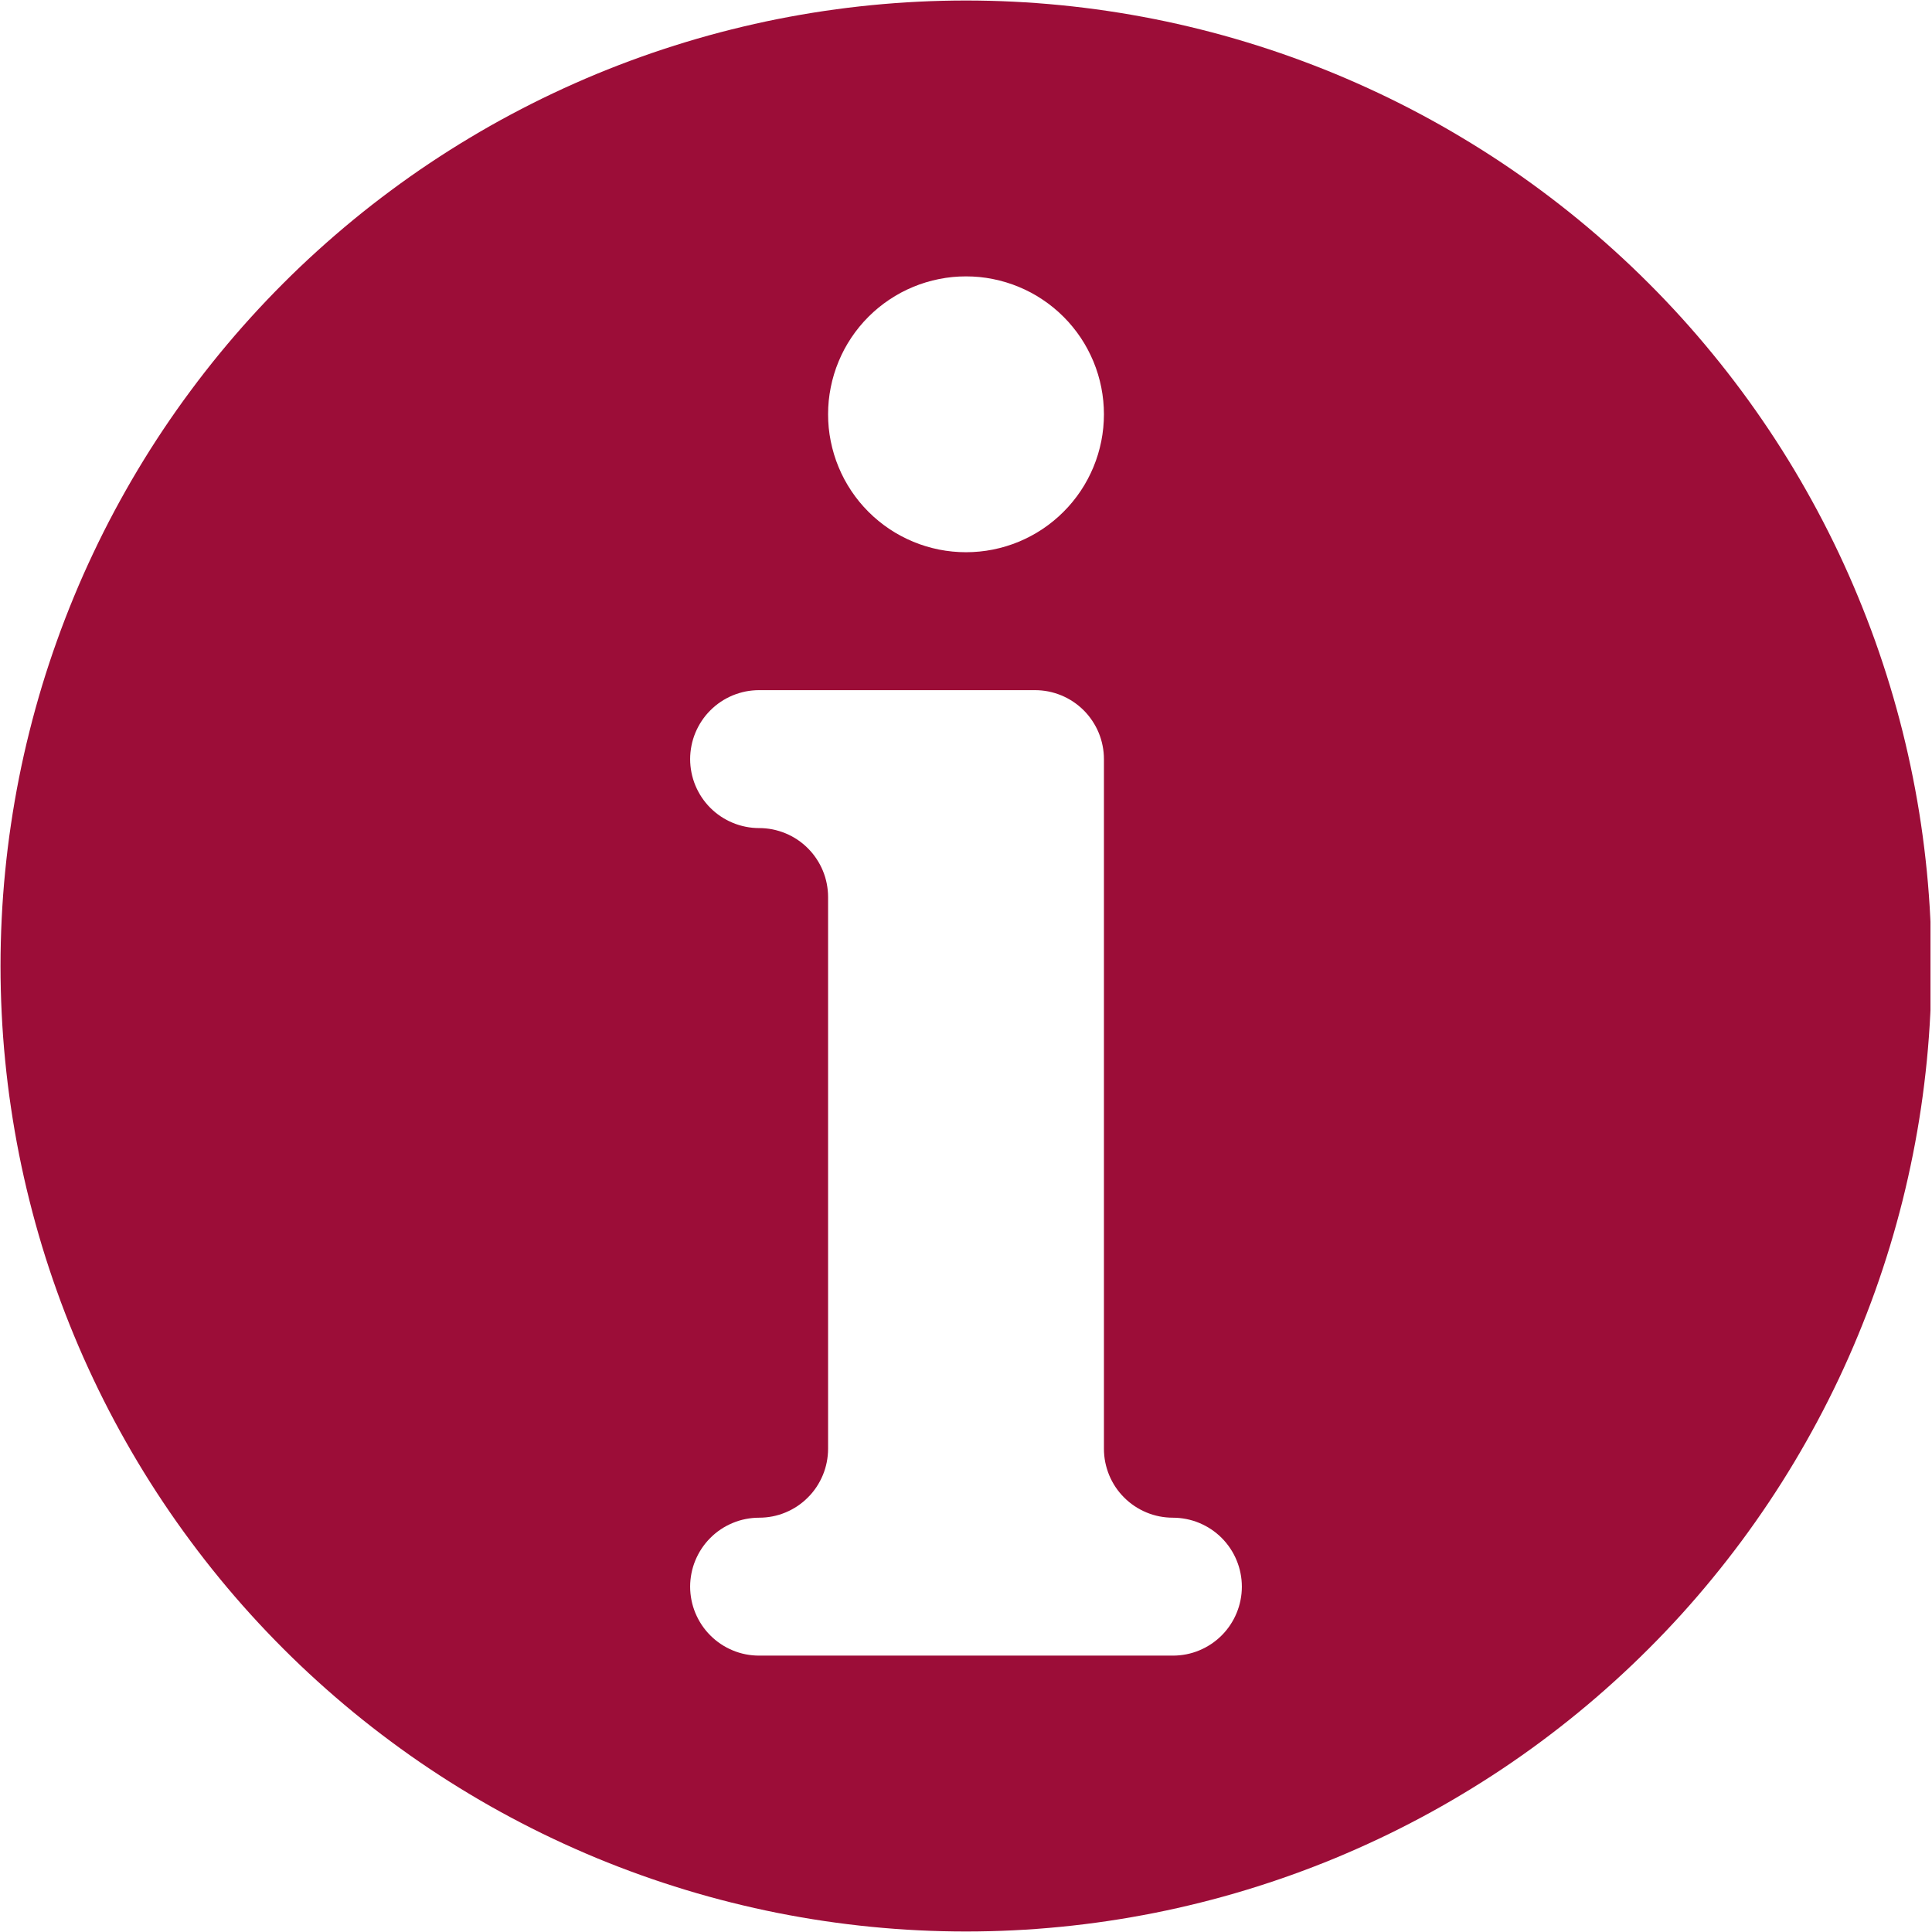 <svg xmlns="http://www.w3.org/2000/svg" xmlns:xlink="http://www.w3.org/1999/xlink" width="300" zoomAndPan="magnify" viewBox="0 0 224.88 225" height="300" preserveAspectRatio="xMidYMid meet" version="1.0"><defs><clipPath id="0876b38afb"><path d="M 0 0.059 L 224.762 0.059 L 224.762 224.938 L 0 224.938 Z M 0 0.059 " clip-rule="nonzero"/></clipPath></defs><g clip-path="url(#0876b38afb)"><path fill="#9c0d38" d="M 112.441 0.059 C 110.602 0.059 108.762 0.105 106.922 0.195 C 105.086 0.285 103.25 0.422 101.418 0.602 C 99.586 0.781 97.762 1.008 95.941 1.277 C 94.121 1.547 92.309 1.863 90.504 2.219 C 88.699 2.578 86.906 2.984 85.121 3.43 C 83.336 3.875 81.562 4.367 79.801 4.902 C 78.039 5.438 76.293 6.012 74.559 6.633 C 72.828 7.254 71.109 7.914 69.41 8.617 C 67.711 9.324 66.027 10.07 64.367 10.855 C 62.703 11.641 61.059 12.469 59.438 13.336 C 57.812 14.203 56.211 15.109 54.633 16.059 C 53.055 17.004 51.5 17.988 49.973 19.008 C 48.441 20.031 46.938 21.09 45.461 22.188 C 43.98 23.285 42.531 24.414 41.109 25.582 C 39.688 26.75 38.293 27.953 36.93 29.188 C 35.566 30.422 34.234 31.691 32.934 32.992 C 31.633 34.293 30.363 35.625 29.129 36.988 C 27.891 38.352 26.691 39.746 25.523 41.168 C 24.355 42.59 23.223 44.043 22.129 45.52 C 21.031 46.996 19.973 48.5 18.949 50.031 C 17.926 51.562 16.941 53.117 15.996 54.695 C 15.051 56.273 14.145 57.875 13.277 59.496 C 12.41 61.117 11.582 62.762 10.797 64.426 C 10.008 66.09 9.262 67.77 8.559 69.473 C 7.855 71.172 7.191 72.887 6.574 74.621 C 5.953 76.352 5.375 78.098 4.84 79.859 C 4.309 81.621 3.816 83.395 3.371 85.18 C 2.922 86.965 2.52 88.758 2.16 90.562 C 1.801 92.367 1.488 94.18 1.219 96 C 0.945 97.82 0.723 99.648 0.543 101.48 C 0.359 103.309 0.227 105.145 0.137 106.984 C 0.047 108.82 0 110.66 0 112.5 C 0 114.34 0.047 116.18 0.137 118.016 C 0.227 119.855 0.359 121.691 0.543 123.52 C 0.723 125.352 0.945 127.18 1.219 129 C 1.488 130.82 1.801 132.633 2.16 134.438 C 2.52 136.242 2.922 138.035 3.371 139.82 C 3.816 141.605 4.309 143.379 4.84 145.141 C 5.375 146.902 5.953 148.648 6.574 150.379 C 7.191 152.113 7.855 153.828 8.559 155.527 C 9.262 157.23 10.008 158.91 10.797 160.574 C 11.582 162.238 12.41 163.883 13.277 165.504 C 14.145 167.125 15.051 168.727 15.996 170.305 C 16.941 171.883 17.926 173.438 18.949 174.969 C 19.973 176.5 21.031 178.004 22.129 179.48 C 23.223 180.957 24.355 182.41 25.523 183.832 C 26.691 185.254 27.891 186.648 29.129 188.012 C 30.363 189.375 31.633 190.707 32.934 192.008 C 34.234 193.309 35.566 194.578 36.93 195.812 C 38.293 197.047 39.688 198.25 41.109 199.418 C 42.531 200.586 43.98 201.715 45.461 202.812 C 46.938 203.91 48.441 204.969 49.973 205.992 C 51.5 207.012 53.055 207.996 54.633 208.941 C 56.211 209.891 57.812 210.797 59.438 211.664 C 61.059 212.531 62.703 213.359 64.367 214.145 C 66.027 214.93 67.711 215.676 69.41 216.383 C 71.109 217.086 72.828 217.746 74.559 218.367 C 76.293 218.988 78.039 219.562 79.801 220.098 C 81.562 220.633 83.336 221.125 85.121 221.57 C 86.906 222.016 88.699 222.422 90.504 222.781 C 92.309 223.137 94.121 223.453 95.941 223.723 C 97.762 223.992 99.586 224.219 101.418 224.398 C 103.25 224.578 105.086 224.715 106.922 224.805 C 108.762 224.895 110.602 224.941 112.441 224.941 C 114.281 224.941 116.121 224.895 117.957 224.805 C 119.797 224.715 121.629 224.578 123.461 224.398 C 125.293 224.219 127.117 223.992 128.938 223.723 C 130.758 223.453 132.57 223.137 134.375 222.781 C 136.18 222.422 137.977 222.016 139.762 221.57 C 141.547 221.125 143.32 220.633 145.078 220.098 C 146.84 219.562 148.586 218.988 150.32 218.367 C 152.051 217.746 153.77 217.086 155.469 216.383 C 157.168 215.676 158.852 214.93 160.516 214.145 C 162.18 213.359 163.82 212.531 165.445 211.664 C 167.066 210.797 168.668 209.891 170.246 208.941 C 171.824 207.996 173.379 207.012 174.91 205.992 C 176.438 204.969 177.941 203.91 179.422 202.812 C 180.898 201.715 182.348 200.586 183.77 199.418 C 185.195 198.25 186.586 197.047 187.949 195.812 C 189.312 194.578 190.645 193.309 191.945 192.008 C 193.25 190.707 194.516 189.375 195.754 188.012 C 196.988 186.648 198.191 185.254 199.355 183.832 C 200.523 182.41 201.656 180.957 202.754 179.48 C 203.848 178.004 204.906 176.5 205.93 174.969 C 206.953 173.438 207.938 171.883 208.883 170.305 C 209.828 168.727 210.734 167.125 211.602 165.504 C 212.469 163.883 213.297 162.238 214.086 160.574 C 214.871 158.91 215.617 157.23 216.32 155.527 C 217.023 153.828 217.688 152.113 218.309 150.379 C 218.926 148.648 219.504 146.902 220.039 145.141 C 220.574 143.379 221.062 141.605 221.512 139.82 C 221.957 138.035 222.359 136.242 222.719 134.438 C 223.078 132.633 223.395 130.82 223.664 129 C 223.934 127.18 224.156 125.352 224.34 123.52 C 224.52 121.691 224.652 119.855 224.746 118.016 C 224.836 116.18 224.879 114.34 224.879 112.5 C 224.879 110.66 224.836 108.82 224.746 106.984 C 224.652 105.145 224.52 103.309 224.34 101.48 C 224.156 99.648 223.934 97.82 223.664 96 C 223.395 94.18 223.078 92.367 222.719 90.562 C 222.359 88.758 221.957 86.965 221.512 85.18 C 221.062 83.395 220.574 81.621 220.039 79.859 C 219.504 78.098 218.926 76.352 218.309 74.621 C 217.688 72.887 217.023 71.172 216.32 69.473 C 215.617 67.77 214.871 66.09 214.086 64.426 C 213.297 62.762 212.469 61.117 211.602 59.496 C 210.734 57.875 209.828 56.273 208.883 54.695 C 207.938 53.117 206.953 51.562 205.93 50.031 C 204.906 48.5 203.848 46.996 202.754 45.52 C 201.656 44.043 200.523 42.59 199.355 41.168 C 198.191 39.746 196.988 38.352 195.754 36.988 C 194.516 35.625 193.25 34.293 191.945 32.992 C 190.645 31.691 189.312 30.422 187.949 29.188 C 186.586 27.953 185.195 26.75 183.77 25.582 C 182.348 24.414 180.898 23.285 179.422 22.188 C 177.941 21.09 176.438 20.031 174.91 19.008 C 173.379 17.988 171.824 17.004 170.246 16.059 C 168.668 15.109 167.066 14.203 165.445 13.336 C 163.82 12.469 162.18 11.641 160.516 10.855 C 158.852 10.07 157.168 9.324 155.469 8.617 C 153.77 7.914 152.051 7.254 150.32 6.633 C 148.586 6.012 146.84 5.438 145.078 4.902 C 143.32 4.367 141.547 3.875 139.762 3.43 C 137.977 2.984 136.18 2.578 134.375 2.219 C 132.57 1.863 130.758 1.547 128.938 1.277 C 127.117 1.008 125.293 0.781 123.461 0.602 C 121.629 0.422 119.797 0.285 117.957 0.195 C 116.121 0.105 114.281 0.059 112.441 0.059 Z M 96.379 48.25 C 96.379 47.723 96.402 47.199 96.453 46.676 C 96.508 46.152 96.582 45.633 96.688 45.113 C 96.789 44.598 96.918 44.09 97.07 43.586 C 97.223 43.082 97.398 42.586 97.602 42.102 C 97.801 41.617 98.027 41.141 98.273 40.676 C 98.523 40.211 98.793 39.762 99.086 39.324 C 99.375 38.887 99.691 38.465 100.023 38.059 C 100.355 37.652 100.711 37.262 101.082 36.891 C 101.453 36.52 101.844 36.164 102.25 35.832 C 102.656 35.5 103.078 35.184 103.516 34.895 C 103.953 34.602 104.402 34.332 104.867 34.082 C 105.332 33.836 105.809 33.609 106.293 33.41 C 106.777 33.207 107.273 33.031 107.777 32.879 C 108.281 32.727 108.789 32.598 109.305 32.496 C 109.82 32.391 110.344 32.316 110.867 32.262 C 111.391 32.211 111.914 32.188 112.441 32.188 C 112.965 32.188 113.492 32.211 114.016 32.262 C 114.539 32.316 115.059 32.391 115.574 32.496 C 116.09 32.598 116.598 32.727 117.102 32.879 C 117.605 33.031 118.102 33.207 118.586 33.41 C 119.074 33.609 119.547 33.836 120.012 34.082 C 120.477 34.332 120.926 34.602 121.363 34.895 C 121.801 35.184 122.223 35.5 122.629 35.832 C 123.035 36.164 123.426 36.52 123.797 36.891 C 124.172 37.262 124.523 37.652 124.855 38.059 C 125.191 38.465 125.504 38.887 125.797 39.324 C 126.09 39.762 126.359 40.211 126.605 40.676 C 126.855 41.141 127.078 41.617 127.281 42.102 C 127.48 42.586 127.66 43.082 127.812 43.586 C 127.965 44.09 128.09 44.598 128.195 45.113 C 128.297 45.633 128.375 46.152 128.426 46.676 C 128.477 47.199 128.504 47.723 128.504 48.25 C 128.504 48.773 128.477 49.301 128.426 49.824 C 128.375 50.348 128.297 50.867 128.195 51.383 C 128.09 51.898 127.965 52.406 127.812 52.91 C 127.66 53.414 127.48 53.91 127.281 54.395 C 127.078 54.883 126.855 55.355 126.605 55.82 C 126.359 56.285 126.09 56.734 125.797 57.172 C 125.504 57.609 125.191 58.031 124.855 58.438 C 124.523 58.844 124.172 59.234 123.797 59.605 C 123.426 59.98 123.035 60.332 122.629 60.664 C 122.223 61 121.801 61.312 121.363 61.605 C 120.926 61.898 120.477 62.168 120.012 62.414 C 119.547 62.664 119.074 62.887 118.586 63.09 C 118.102 63.289 117.605 63.469 117.102 63.621 C 116.598 63.773 116.09 63.898 115.574 64.004 C 115.059 64.105 114.539 64.184 114.016 64.234 C 113.492 64.285 112.965 64.312 112.441 64.312 C 111.914 64.312 111.391 64.285 110.867 64.234 C 110.344 64.184 109.82 64.105 109.305 64.004 C 108.789 63.898 108.281 63.773 107.777 63.621 C 107.273 63.469 106.777 63.289 106.293 63.09 C 105.809 62.887 105.332 62.664 104.867 62.414 C 104.402 62.168 103.953 61.898 103.516 61.605 C 103.078 61.312 102.656 61 102.25 60.664 C 101.844 60.332 101.453 59.98 101.082 59.605 C 100.711 59.234 100.355 58.844 100.023 58.438 C 99.691 58.031 99.375 57.609 99.086 57.172 C 98.793 56.734 98.523 56.285 98.273 55.82 C 98.027 55.355 97.801 54.883 97.602 54.395 C 97.398 53.91 97.223 53.414 97.07 52.91 C 96.918 52.406 96.789 51.898 96.688 51.383 C 96.582 50.867 96.508 50.348 96.453 49.824 C 96.402 49.301 96.379 48.773 96.379 48.25 Z M 144.566 184.781 C 144.566 185.309 144.516 185.832 144.41 186.352 C 144.309 186.867 144.156 187.371 143.953 187.855 C 143.754 188.344 143.504 188.805 143.211 189.246 C 142.918 189.684 142.586 190.09 142.215 190.461 C 141.84 190.836 141.434 191.168 140.996 191.461 C 140.559 191.754 140.094 192 139.609 192.203 C 139.121 192.406 138.617 192.559 138.102 192.66 C 137.582 192.762 137.062 192.812 136.535 192.812 L 88.348 192.812 C 87.816 192.812 87.297 192.762 86.777 192.66 C 86.262 192.559 85.758 192.406 85.273 192.203 C 84.785 192 84.32 191.754 83.883 191.461 C 83.445 191.168 83.039 190.836 82.668 190.461 C 82.293 190.09 81.961 189.684 81.668 189.246 C 81.375 188.805 81.129 188.344 80.926 187.855 C 80.723 187.371 80.57 186.867 80.469 186.352 C 80.367 185.832 80.312 185.309 80.312 184.781 C 80.312 184.254 80.367 183.734 80.469 183.215 C 80.57 182.699 80.723 182.195 80.926 181.711 C 81.129 181.223 81.375 180.758 81.668 180.32 C 81.961 179.883 82.293 179.477 82.668 179.105 C 83.039 178.73 83.445 178.398 83.883 178.105 C 84.32 177.812 84.785 177.566 85.273 177.363 C 85.758 177.16 86.262 177.008 86.777 176.906 C 87.297 176.805 87.816 176.75 88.348 176.75 C 88.875 176.75 89.395 176.699 89.914 176.598 C 90.43 176.496 90.934 176.344 91.418 176.141 C 91.906 175.938 92.371 175.691 92.809 175.398 C 93.246 175.105 93.652 174.773 94.023 174.398 C 94.398 174.027 94.73 173.621 95.023 173.184 C 95.316 172.742 95.562 172.281 95.766 171.793 C 95.969 171.305 96.121 170.805 96.223 170.285 C 96.324 169.77 96.379 169.246 96.379 168.719 L 96.379 104.469 C 96.379 103.941 96.324 103.418 96.223 102.902 C 96.121 102.383 95.969 101.883 95.766 101.395 C 95.562 100.906 95.316 100.445 95.023 100.008 C 94.73 99.566 94.398 99.164 94.023 98.789 C 93.652 98.418 93.246 98.082 92.809 97.789 C 92.371 97.496 91.906 97.25 91.418 97.047 C 90.934 96.848 90.43 96.695 89.914 96.59 C 89.395 96.488 88.875 96.438 88.348 96.438 C 87.816 96.438 87.297 96.387 86.777 96.281 C 86.262 96.18 85.758 96.027 85.273 95.824 C 84.785 95.625 84.32 95.375 83.883 95.082 C 83.445 94.789 83.039 94.457 82.668 94.086 C 82.293 93.711 81.961 93.305 81.668 92.867 C 81.375 92.43 81.129 91.965 80.926 91.48 C 80.723 90.992 80.57 90.488 80.469 89.973 C 80.367 89.457 80.312 88.934 80.312 88.406 C 80.312 87.879 80.367 87.355 80.469 86.84 C 80.57 86.32 80.723 85.82 80.926 85.332 C 81.129 84.844 81.375 84.383 81.668 83.945 C 81.961 83.504 82.293 83.098 82.668 82.727 C 83.039 82.355 83.445 82.02 83.883 81.727 C 84.32 81.434 84.785 81.188 85.273 80.984 C 85.758 80.785 86.262 80.633 86.777 80.527 C 87.297 80.426 87.816 80.375 88.348 80.375 L 120.473 80.375 C 121 80.375 121.52 80.426 122.039 80.527 C 122.555 80.633 123.059 80.785 123.543 80.984 C 124.031 81.188 124.496 81.434 124.934 81.727 C 125.371 82.02 125.777 82.355 126.152 82.727 C 126.523 83.098 126.855 83.504 127.148 83.945 C 127.441 84.383 127.691 84.844 127.891 85.332 C 128.094 85.82 128.246 86.32 128.348 86.84 C 128.453 87.355 128.504 87.879 128.504 88.406 L 128.504 168.719 C 128.504 169.246 128.555 169.77 128.656 170.285 C 128.762 170.805 128.914 171.305 129.113 171.793 C 129.316 172.281 129.562 172.742 129.855 173.184 C 130.148 173.621 130.48 174.027 130.855 174.398 C 131.227 174.773 131.633 175.105 132.07 175.398 C 132.512 175.691 132.973 175.938 133.461 176.141 C 133.949 176.344 134.449 176.496 134.969 176.598 C 135.484 176.699 136.008 176.75 136.535 176.75 C 137.062 176.75 137.582 176.805 138.102 176.906 C 138.617 177.008 139.121 177.16 139.609 177.363 C 140.094 177.566 140.559 177.812 140.996 178.105 C 141.434 178.398 141.84 178.73 142.215 179.105 C 142.586 179.477 142.918 179.883 143.211 180.32 C 143.504 180.758 143.754 181.223 143.953 181.711 C 144.156 182.195 144.309 182.699 144.41 183.215 C 144.516 183.734 144.566 184.254 144.566 184.781 Z M 144.566 184.781 " fill-opacity="1" fill-rule="nonzero"/></g></svg>